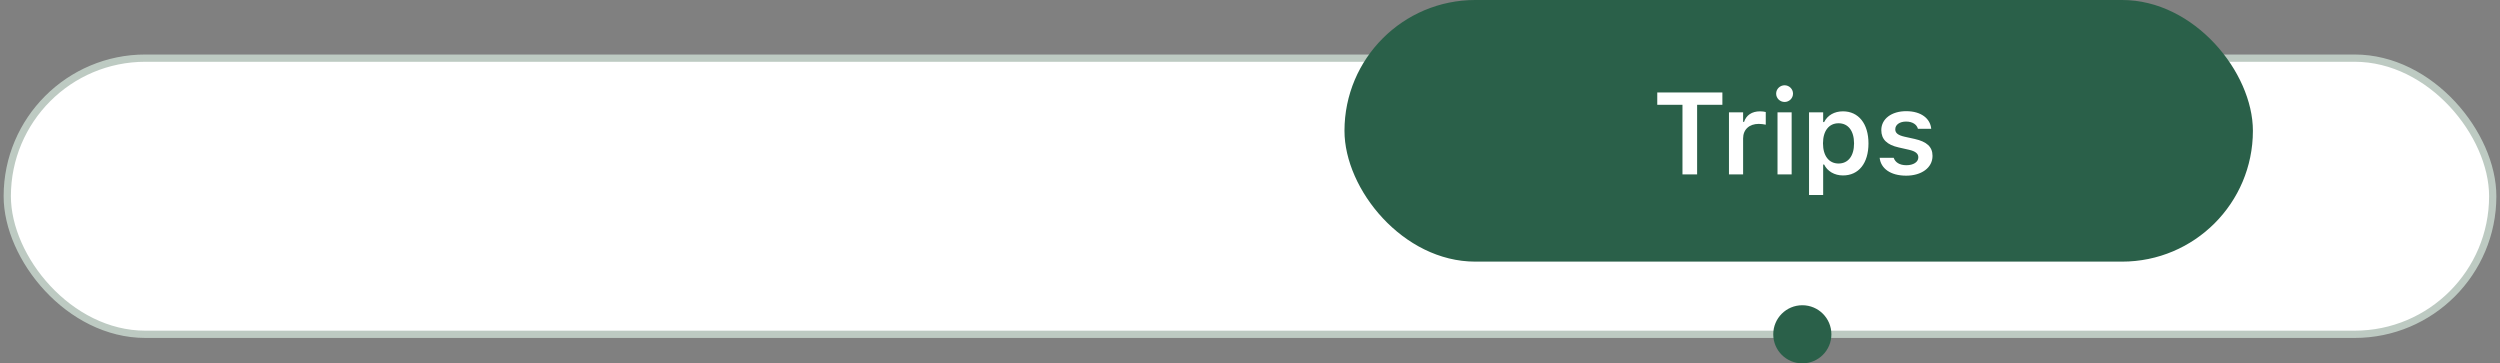 <svg width="344" height="50" viewBox="0 0 344 50" fill="none" xmlns="http://www.w3.org/2000/svg">
<rect x="0" y="0" width="344" height="50" fill="#808080" stroke="none"/>
<rect x="1" y="8" width="342" height="38" rx="19" fill="white" stroke="#BDCAC2"/>
<rect x="185" width="125" height="36" rx="18" fill="#2A6049"/>
<path d="M231.508 24H233.523V14.422H237V12.727H228.039V14.422H231.508V24ZM237.906 24H239.852V19.039C239.852 17.82 240.703 17.047 242 17.047C242.336 17.047 242.656 17.094 242.969 17.156V15.414C242.781 15.359 242.477 15.32 242.18 15.32C241.055 15.32 240.273 15.859 239.984 16.773H239.852V15.461H237.906V24ZM245.562 14.031C246.195 14.031 246.719 13.523 246.719 12.883C246.719 12.25 246.195 11.734 245.562 11.734C244.922 11.734 244.398 12.25 244.398 12.883C244.398 13.523 244.922 14.031 245.562 14.031ZM244.586 24H246.531V15.461H244.586V24ZM248.922 26.836H250.867V22.641H251C251.445 23.562 252.422 24.141 253.594 24.141C255.758 24.141 257.102 22.461 257.102 19.742V19.727C257.102 17.023 255.734 15.32 253.594 15.32C252.398 15.32 251.469 15.867 251 16.797H250.867V15.461H248.922V26.836ZM252.984 22.5C251.664 22.5 250.844 21.445 250.844 19.734V19.719C250.844 18.008 251.664 16.961 252.984 16.961C254.312 16.961 255.117 18.008 255.117 19.727V19.742C255.117 21.453 254.312 22.5 252.984 22.5ZM262.289 24.172C264.391 24.172 265.914 23.086 265.914 21.461V21.445C265.914 20.203 265.125 19.492 263.453 19.117L262.07 18.812C261.148 18.602 260.789 18.297 260.789 17.797V17.789C260.789 17.148 261.414 16.727 262.281 16.727C263.195 16.727 263.758 17.164 263.898 17.703L263.906 17.727H265.734V17.711C265.609 16.328 264.367 15.297 262.289 15.297C260.273 15.297 258.867 16.359 258.867 17.898V17.906C258.867 19.164 259.641 19.93 261.266 20.289L262.648 20.602C263.586 20.812 263.961 21.141 263.961 21.641V21.656C263.961 22.297 263.289 22.734 262.32 22.734C261.352 22.734 260.781 22.32 260.578 21.727L260.57 21.711H258.641V21.727C258.805 23.172 260.117 24.172 262.289 24.172Z" fill="white"/>
<circle cx="248" cy="46" r="4" fill="#2A6049"/>
</svg>
